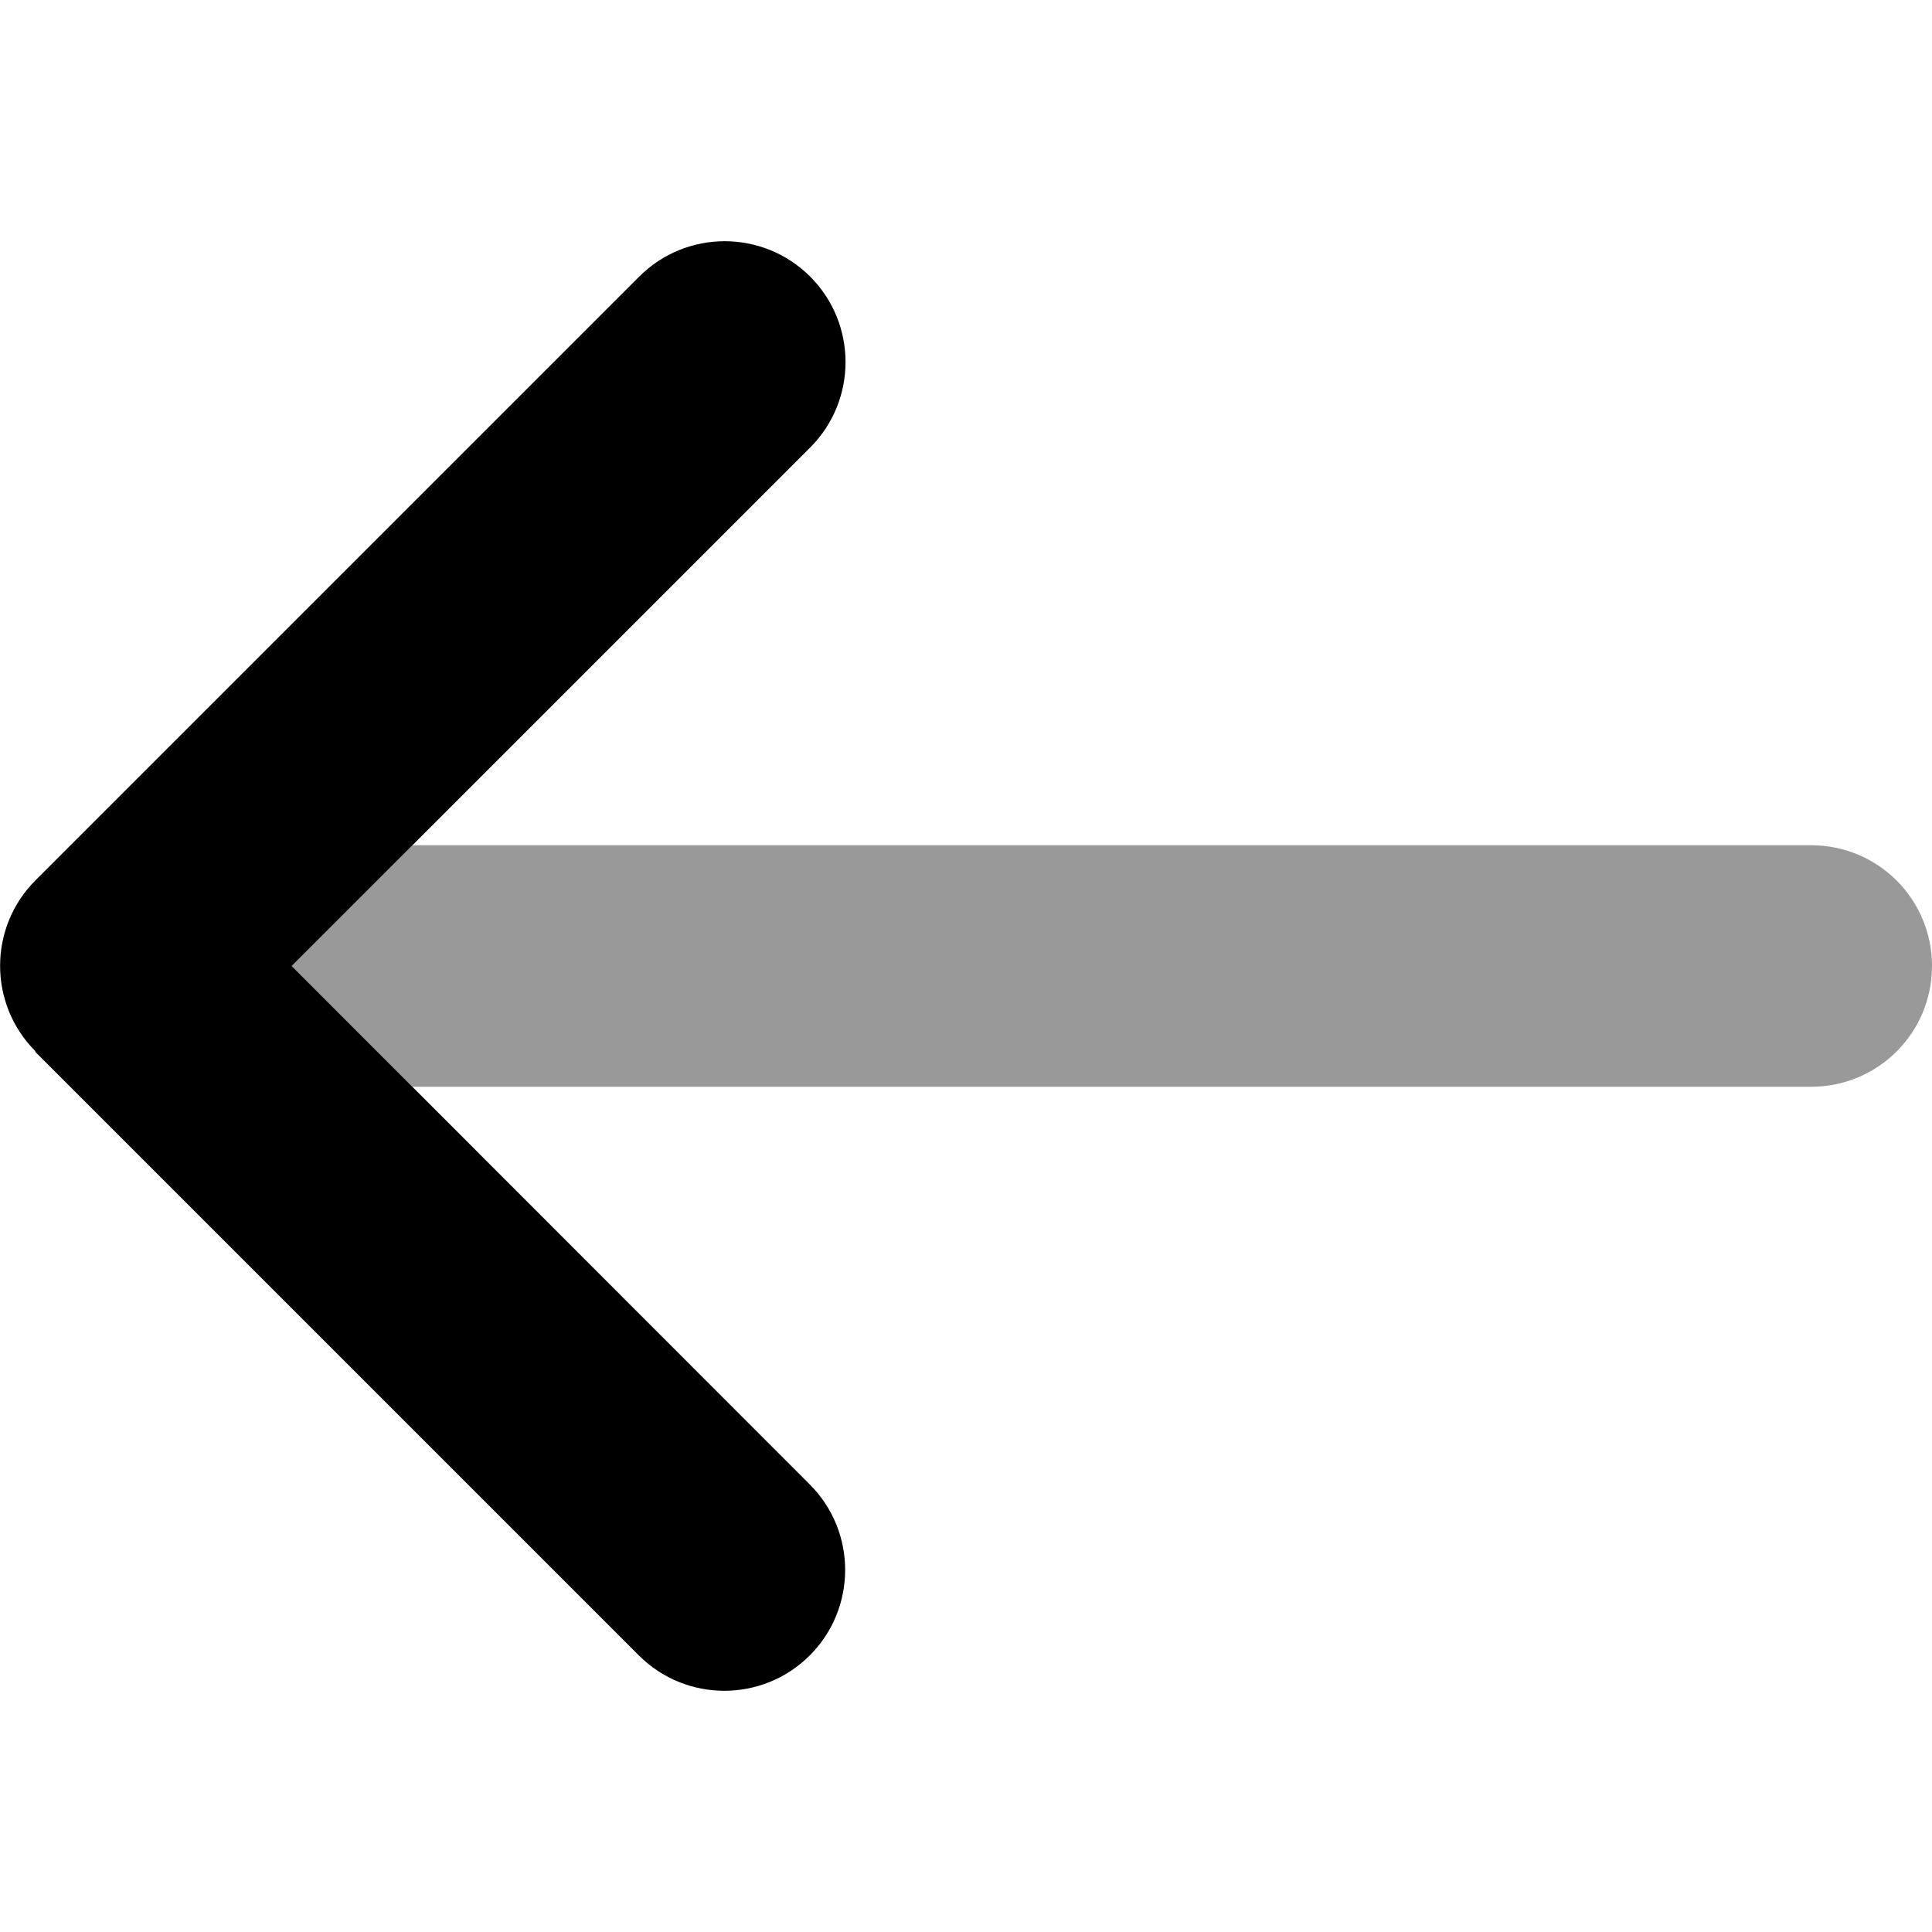 <svg fill="currentColor" xmlns="http://www.w3.org/2000/svg" viewBox="0 0 512 512"><!--! Font Awesome Pro 7.1.0 by @fontawesome - https://fontawesome.com License - https://fontawesome.com/license (Commercial License) Copyright 2025 Fonticons, Inc. --><path opacity=".4" fill="currentColor" d="M77.3 256l32 32 370.7 0c17.7 0 32-14.3 32-32s-14.3-32-32-32l-370.7 0-32 32z"/><path fill="currentColor" d="M9.4 278.6c-12.5-12.5-12.5-32.8 0-45.3l160-160c12.5-12.5 32.8-12.5 45.3 0s12.5 32.8 0 45.3L77.3 256 214.6 393.4c12.5 12.5 12.5 32.8 0 45.3s-32.8 12.5-45.3 0l-160-160z"/></svg>
